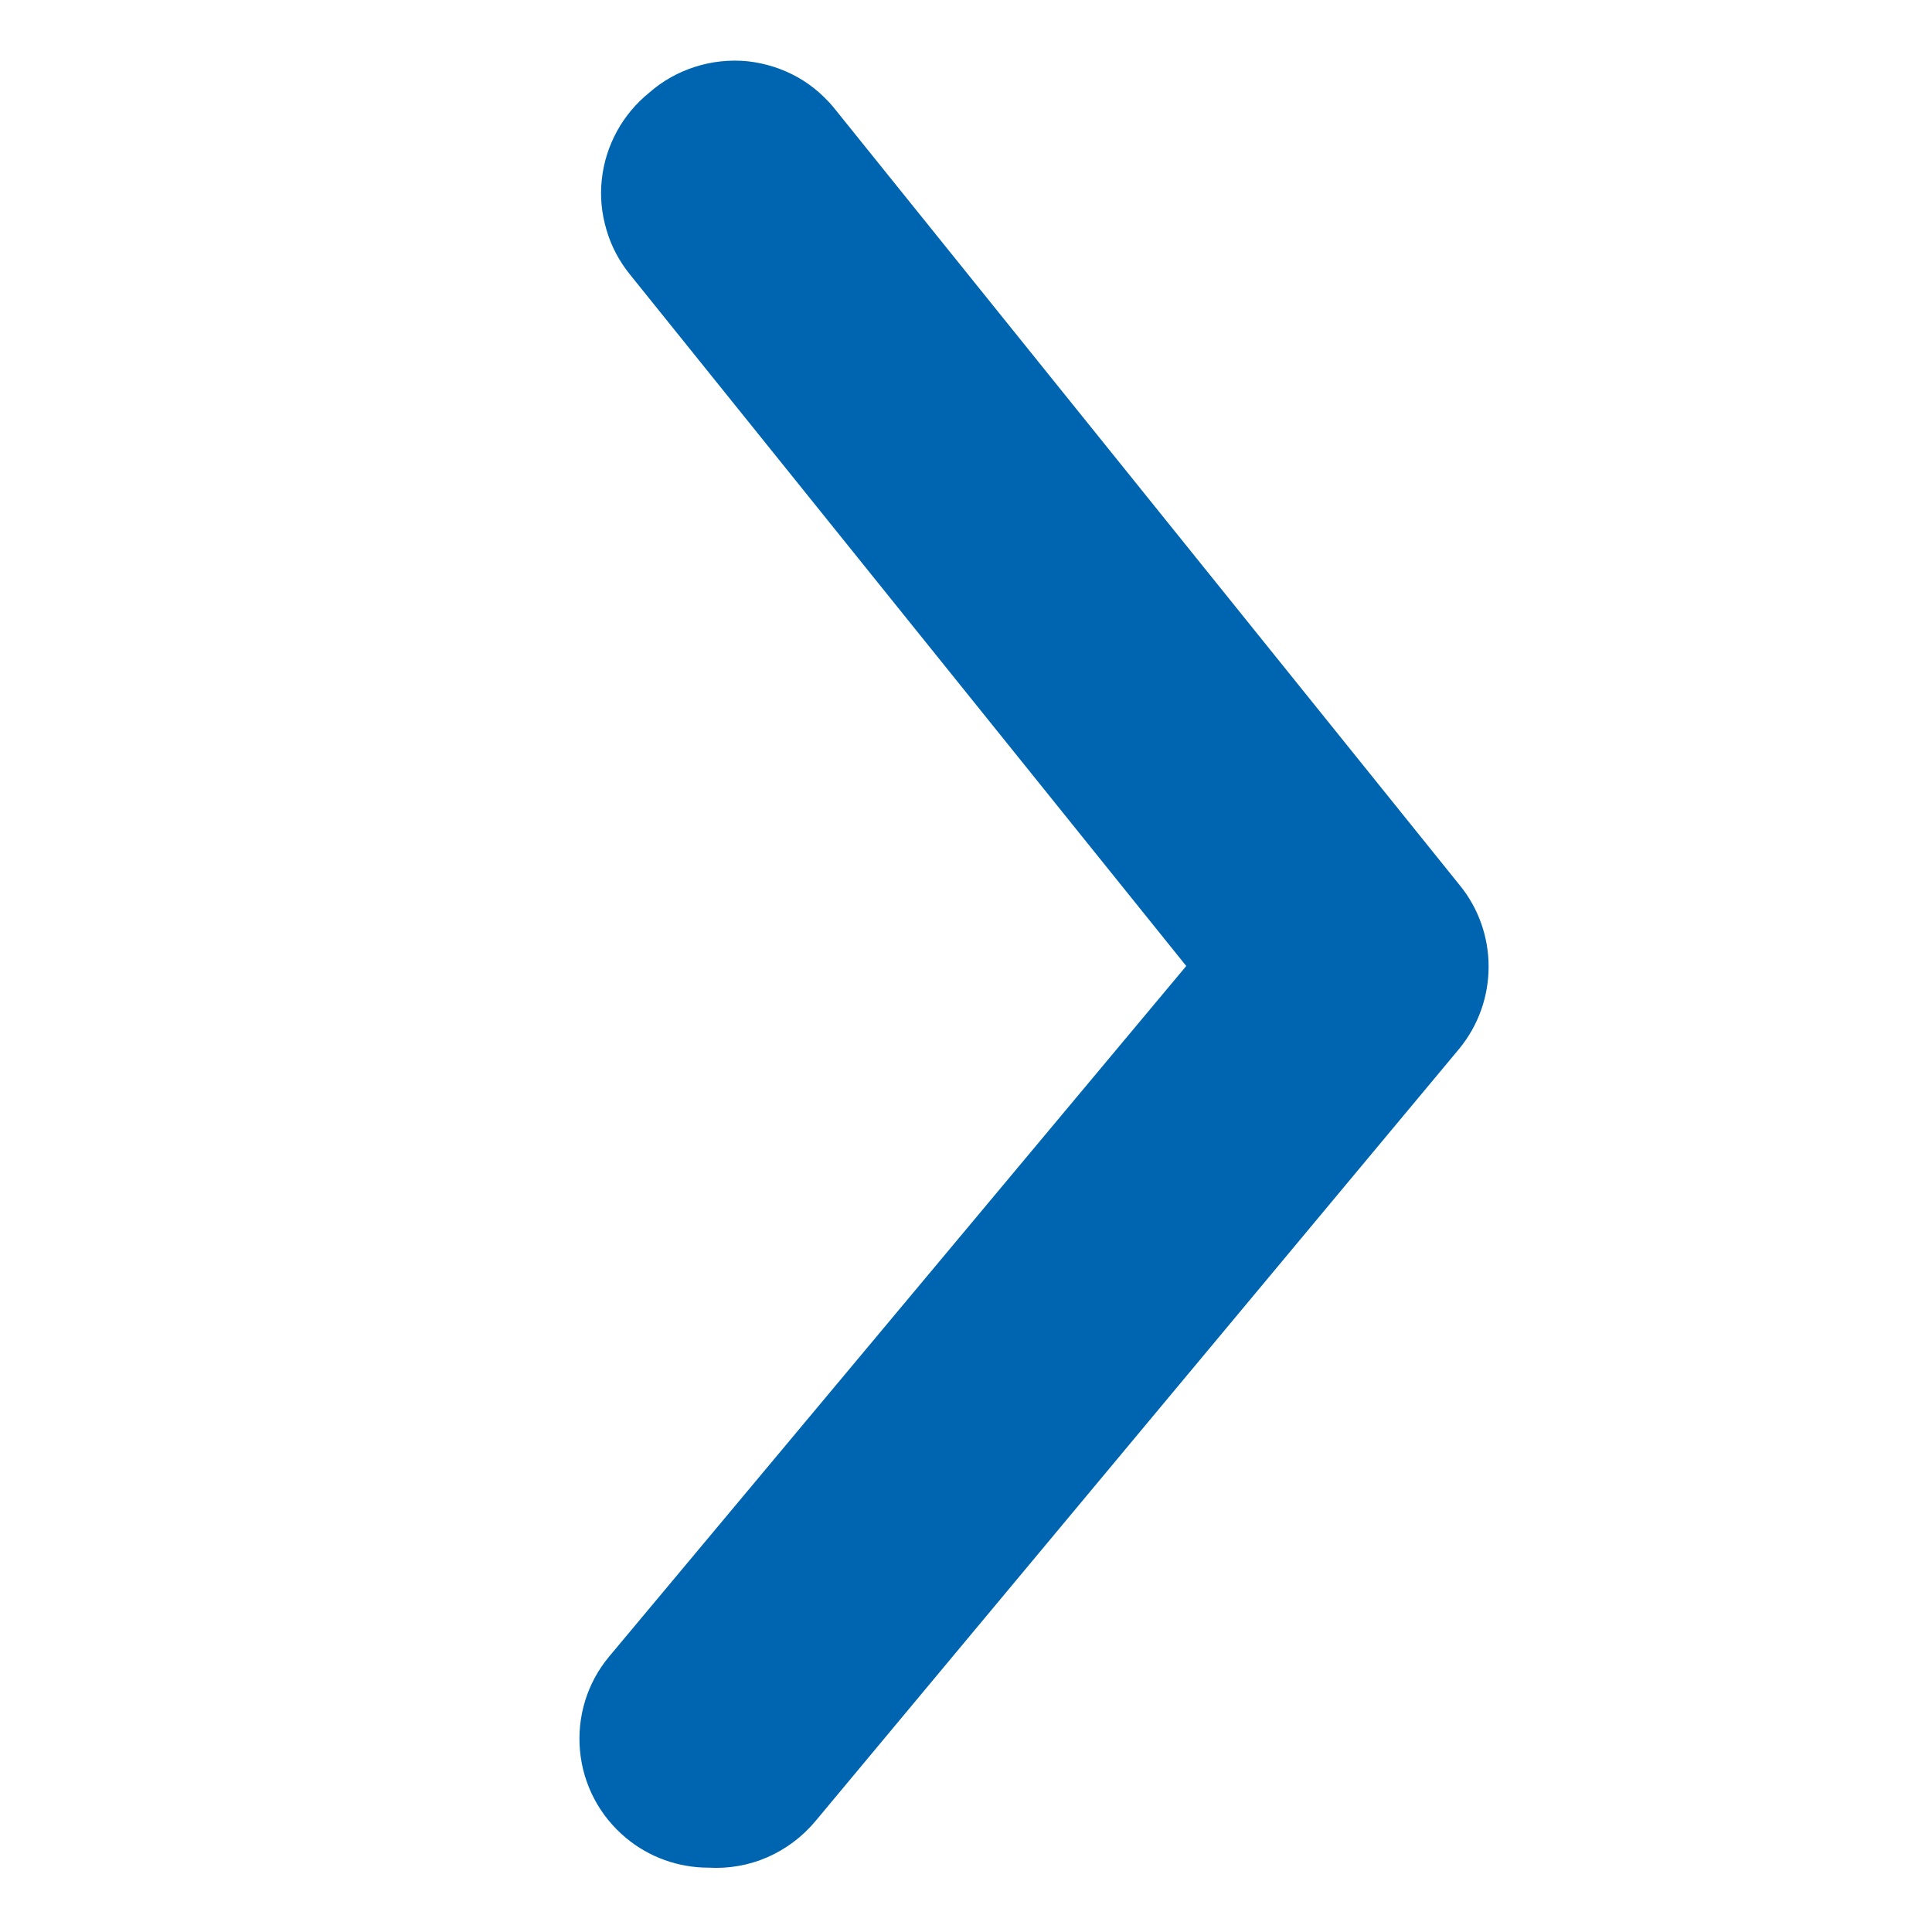 <svg width="10" height="10" viewBox="0 0 10 10" fill="none" xmlns="http://www.w3.org/2000/svg">
<path d="M3.667 9.667C3.511 9.667 3.36 9.613 3.24 9.513C3.173 9.457 3.117 9.389 3.076 9.311C3.035 9.233 3.01 9.149 3.002 9.061C2.994 8.974 3.003 8.886 3.029 8.802C3.055 8.718 3.097 8.641 3.154 8.573L6.14 5L3.26 1.42C3.205 1.352 3.163 1.273 3.139 1.189C3.114 1.105 3.105 1.017 3.115 0.929C3.124 0.842 3.151 0.757 3.193 0.68C3.235 0.603 3.292 0.535 3.36 0.48C3.429 0.419 3.51 0.374 3.597 0.346C3.685 0.318 3.777 0.308 3.869 0.317C3.96 0.327 4.049 0.355 4.129 0.4C4.209 0.445 4.278 0.507 4.334 0.58L7.554 4.58C7.652 4.699 7.705 4.849 7.705 5.003C7.705 5.158 7.652 5.307 7.554 5.427L4.22 9.427C4.153 9.507 4.068 9.571 3.972 9.613C3.876 9.655 3.771 9.673 3.667 9.667Z" fill="#0065B1"/>
</svg>
